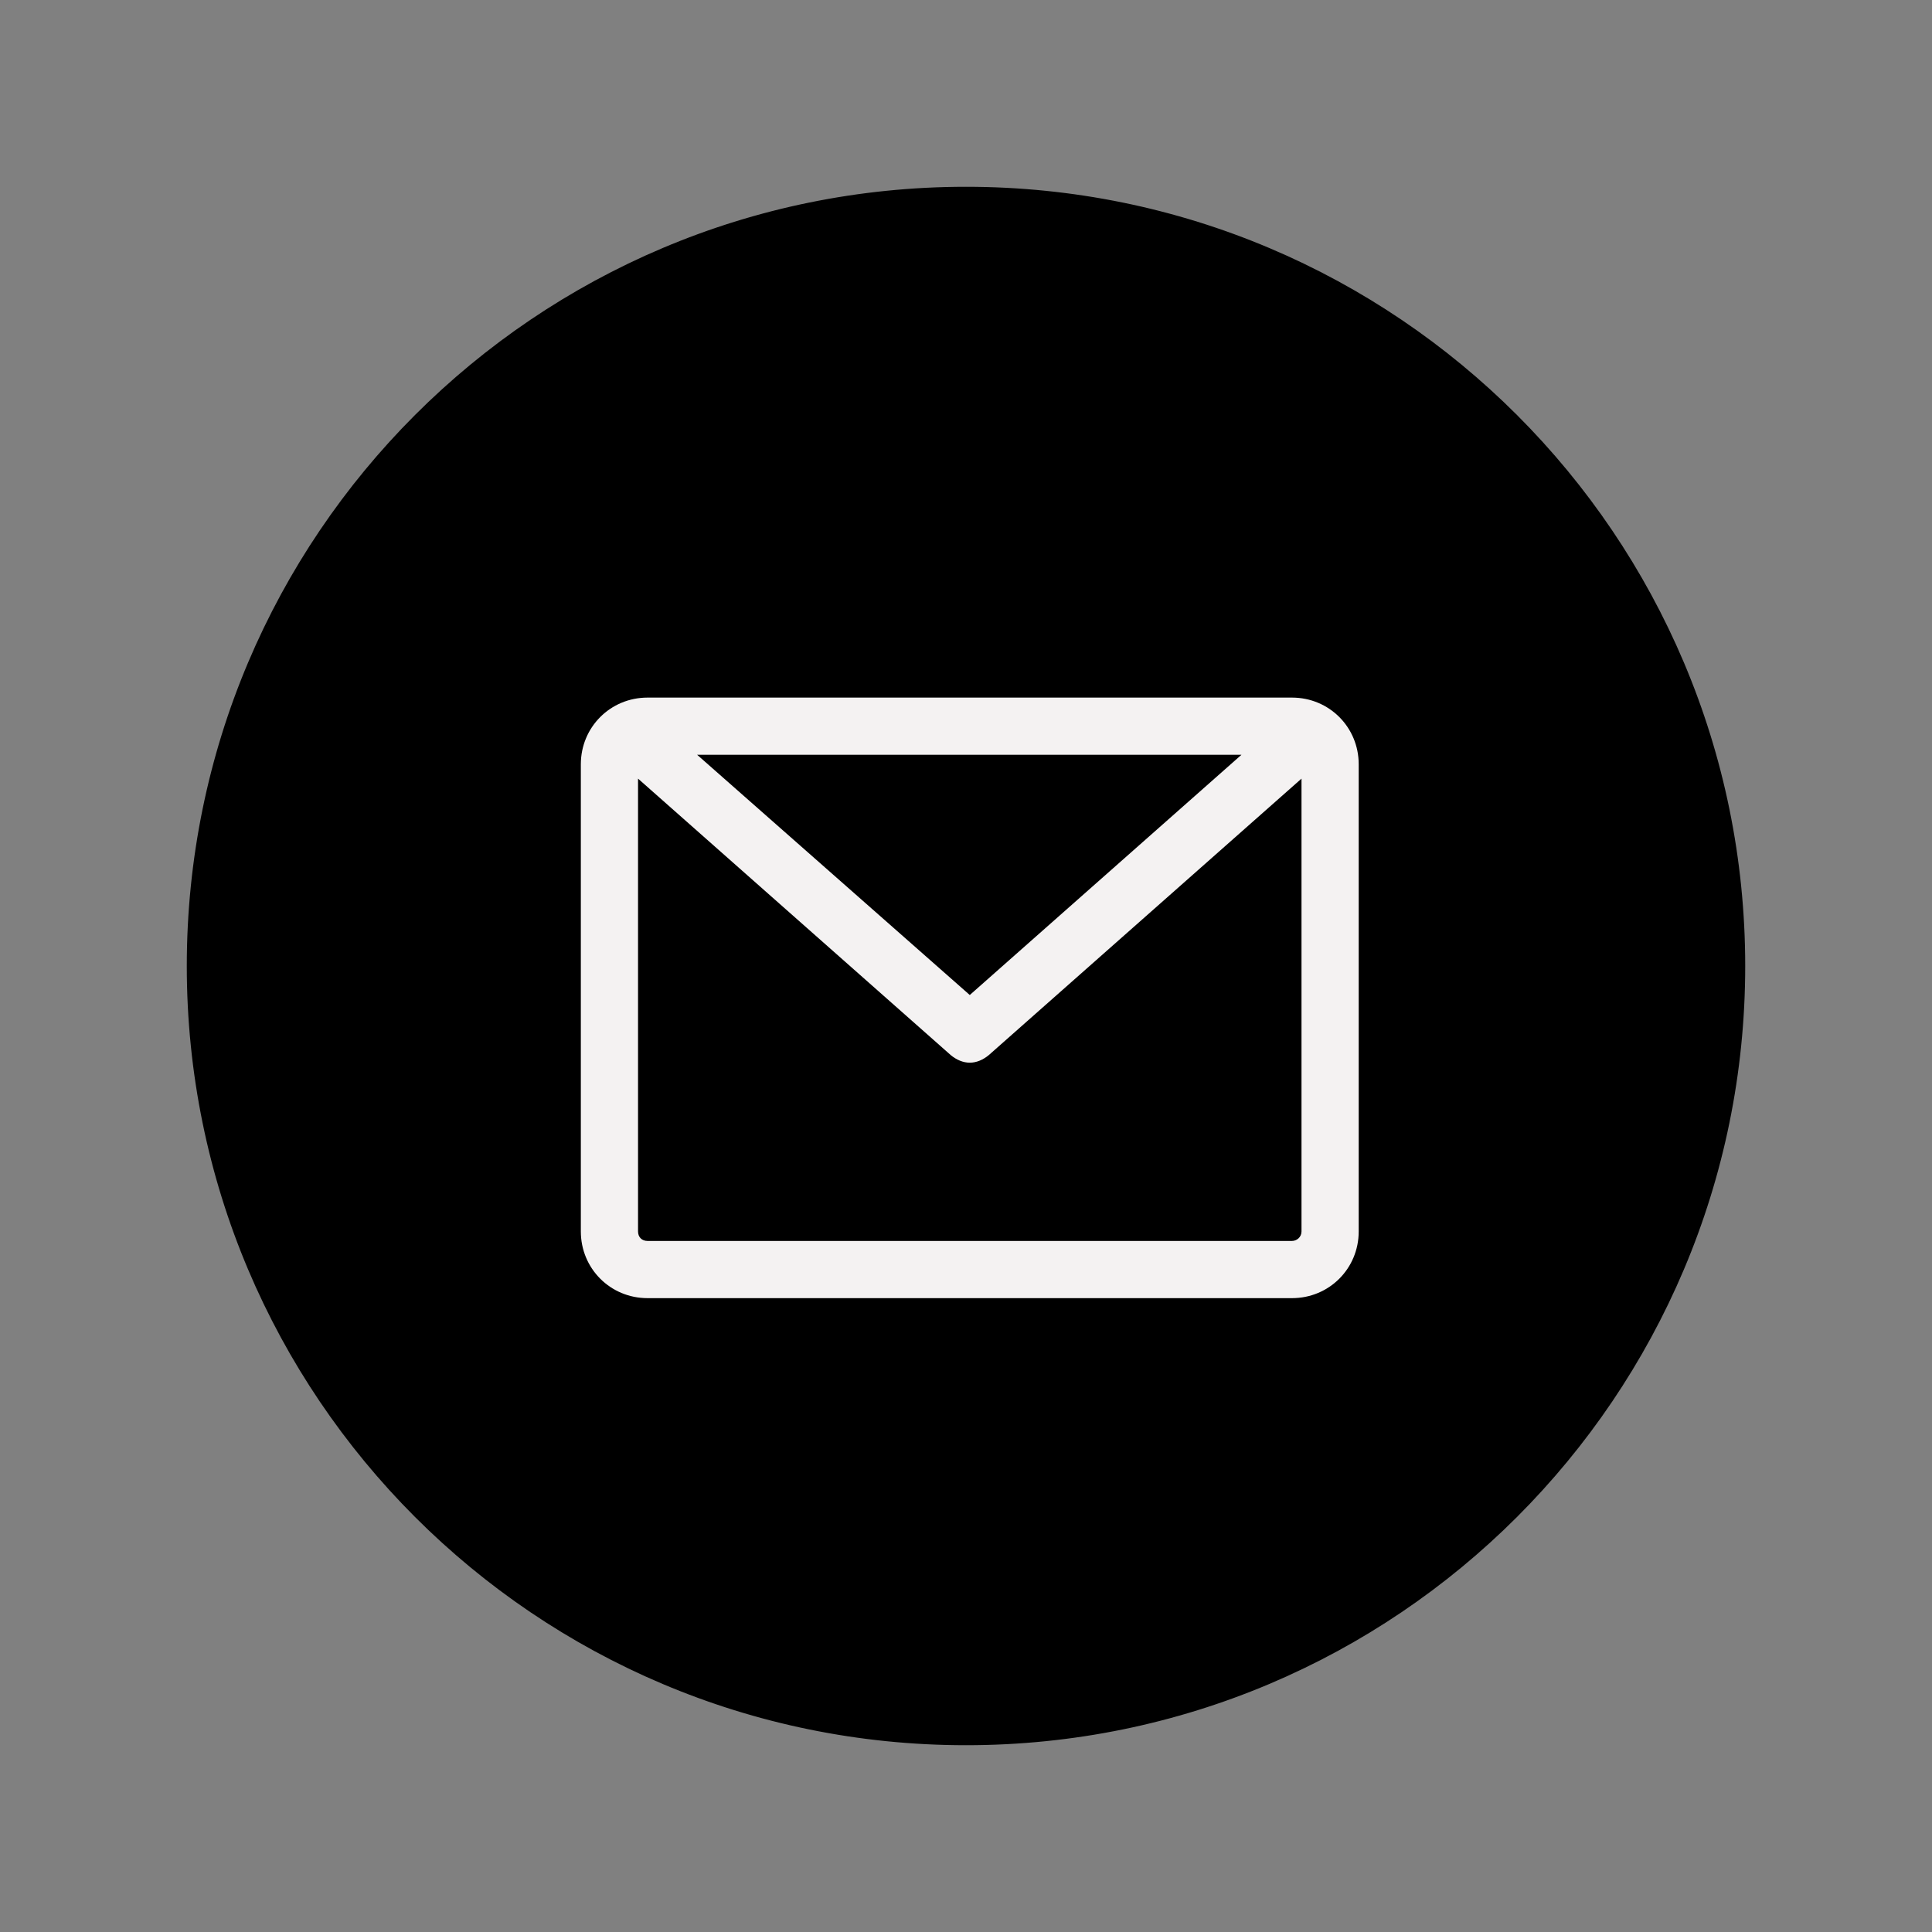<?xml version="1.0" encoding="utf-8"?>
<!-- Generator: Adobe Illustrator 16.0.0, SVG Export Plug-In . SVG Version: 6.00 Build 0)  -->
<!DOCTYPE svg PUBLIC "-//W3C//DTD SVG 1.1//EN" "http://www.w3.org/Graphics/SVG/1.1/DTD/svg11.dtd">
<svg version="1.1" id="Layer_1" xmlns="http://www.w3.org/2000/svg" xmlns:xlink="http://www.w3.org/1999/xlink" x="0px" y="0px"
	 width="512px" height="512px" viewBox="0 0 512 512" enable-background="new 0 0 512 512" xml:space="preserve">
<rect x="0" y="0" width="512" height="512" fill="#808080" stroke="none"/>
<path id="twitter-4-icon" stroke="#000000" stroke-miterlimit="10" d="M256,50C142.229,50,50,142.229,50,256
	c0,113.771,92.229,206,206,206c113.771,0,206-92.229,206-206C462,142.229,369.771,50,256,50z"/>
<g>
	<path fill="#F4F2F2" d="M171.612,344.022h170.775c9.853,0,17.684-7.832,17.684-17.683V202.553c0-9.853-7.831-17.684-17.684-17.684
		H171.612c-9.853,0-17.684,7.832-17.684,17.684V326.34C153.928,336.19,161.76,344.022,171.612,344.022z M342.388,328.865H171.612
		c-1.516,0-2.526-1.011-2.526-2.525V206.342l82.861,73.26c1.516,1.265,3.284,2.021,5.053,2.021s3.537-0.757,5.053-2.021
		l82.861-73.26V326.34C344.914,327.854,343.651,328.865,342.388,328.865z M184.749,200.026h144.25L257,263.688L184.749,200.026z"/>
</g>
</svg>
